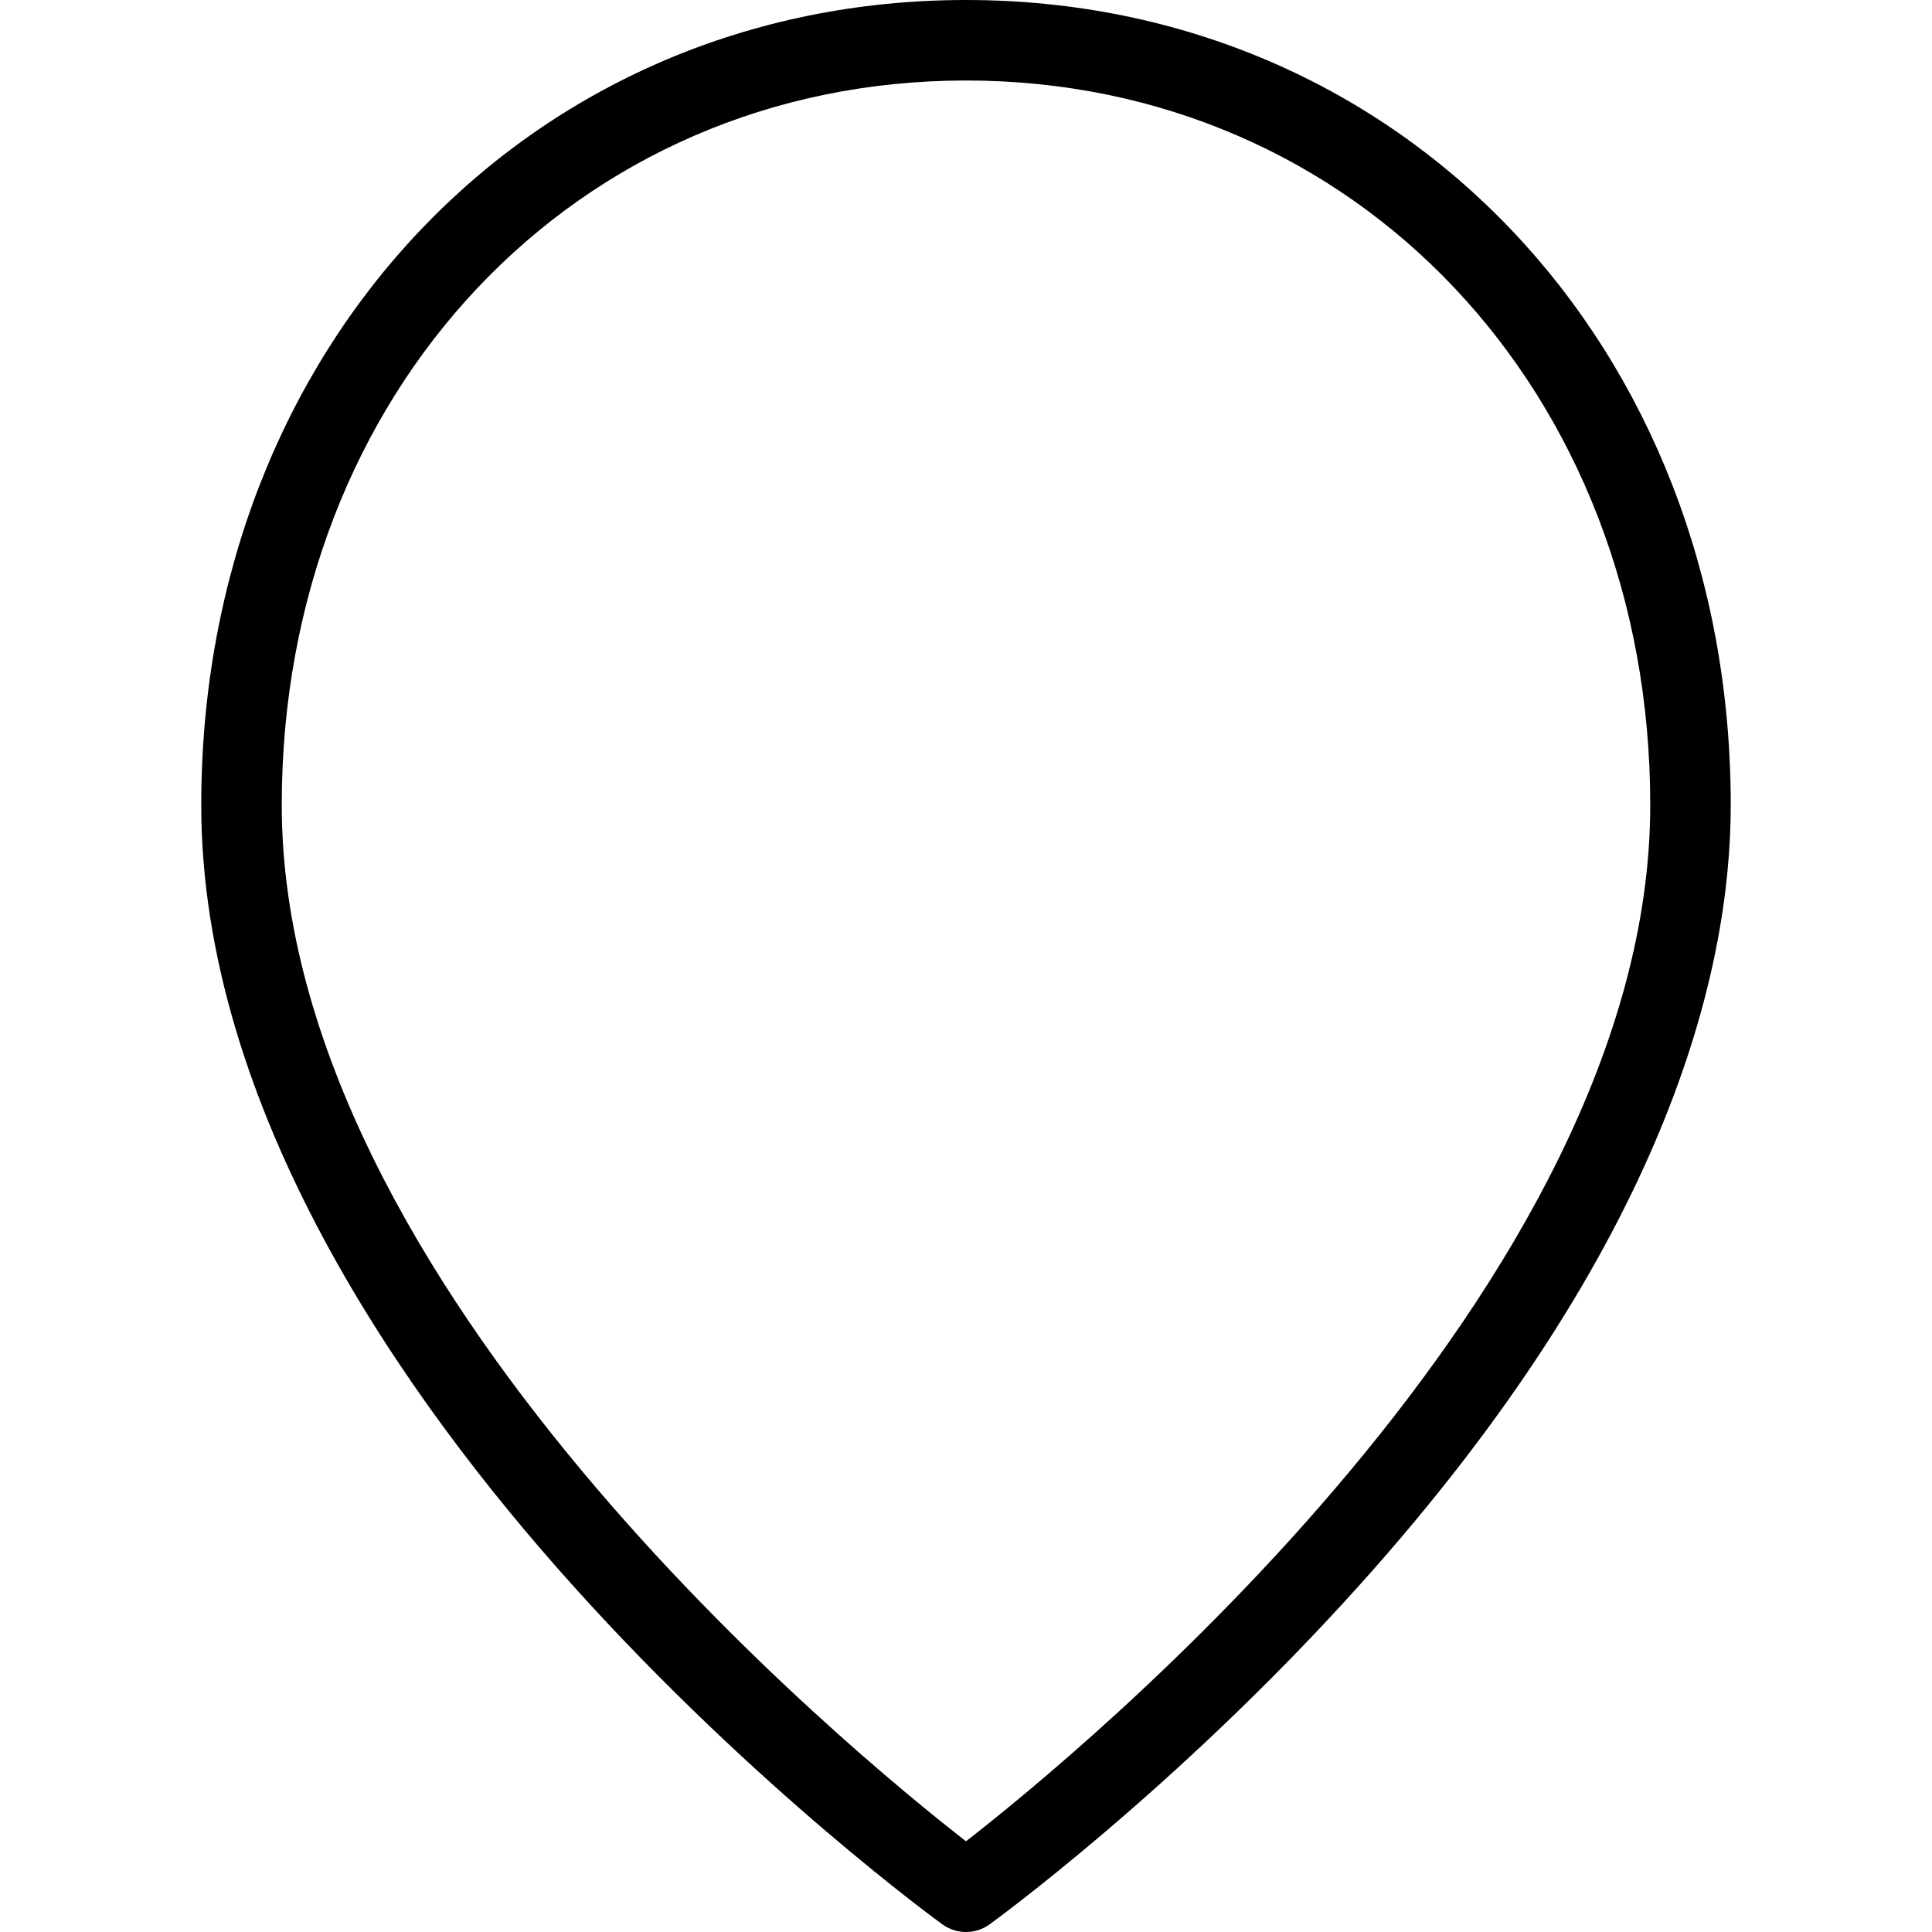 <?xml version="1.0" encoding="utf-8"?>
<!-- Generator: Adobe Illustrator 22.1.0, SVG Export Plug-In . SVG Version: 6.00 Build 0)  -->
<svg version="1.1" id="Layer_1" xmlns="http://www.w3.org/2000/svg" xmlns:xlink="http://www.w3.org/1999/xlink" x="0px" y="0px"
	 viewBox="0 0 24 24" style="enable-background:new 0 0 24 24;" xml:space="preserve">
<g>
	<title>style-three-style-pin-empty</title>
	<path d="M12,24c-0.106,0-0.207-0.033-0.292-0.094c-0.023-0.016-2.309-1.673-4.579-4.196C5.017,17.364,2.5,13.775,2.5,10
		C2.5,4.299,6.584,0,12,0c5.416,0,9.5,4.299,9.5,10c0,2.083-0.803,5.459-4.628,9.709c-2.271,2.523-4.556,4.18-4.579,4.196
		C12.207,23.967,12.106,24,12,24z M12,1c-4.846,0-8.5,3.869-8.5,9c0,5.976,7.113,11.795,8.5,12.873
		c1.387-1.078,8.5-6.897,8.5-12.873C20.5,4.869,16.846,1,12,1z"/>
</g>
</svg>
